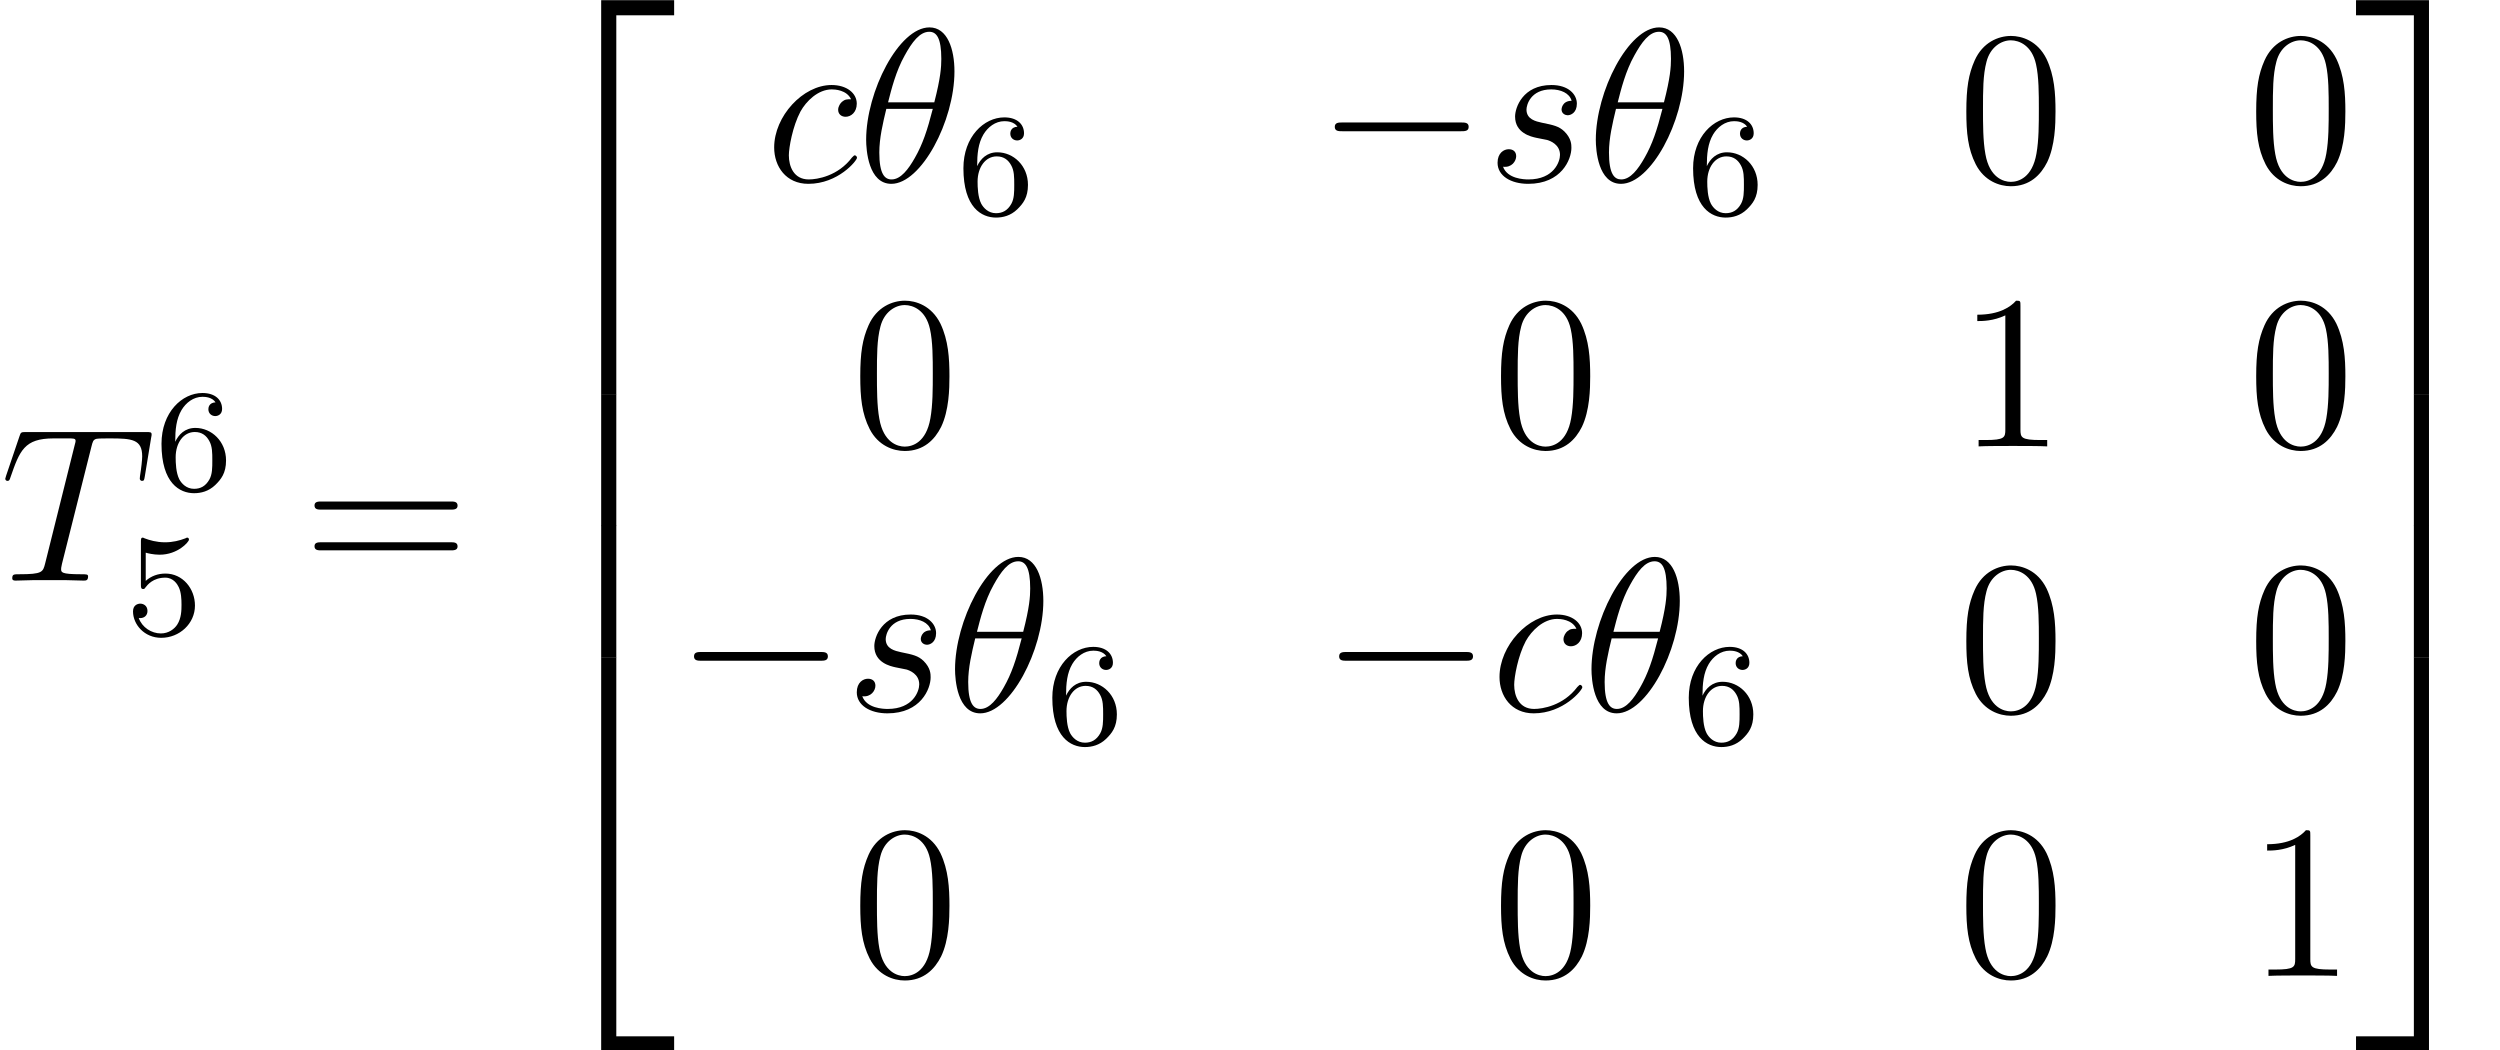 <?xml version='1.0' encoding='UTF-8'?>
<!-- This file was generated by dvisvgm 1.15.1 -->
<svg height='64.755pt' version='1.1' viewBox='-0.239 -0.229 154.143 64.755' width='154.143pt' xmlns='http://www.w3.org/2000/svg' xmlns:xlink='http://www.w3.org/1999/xlink'>
<defs>
<path d='M3.897 21.041H4.722V0.359H7.878V-0.466H3.897V21.041Z' id='g0-50'/>
<path d='M3.24 21.041H4.065V-0.466H0.084V0.359H3.24V21.041Z' id='g0-51'/>
<path d='M3.897 21.029H7.878V20.204H4.722V-0.478H3.897V21.029Z' id='g0-52'/>
<path d='M3.24 20.204H0.084V21.029H4.065V-0.478H3.24V20.204Z' id='g0-53'/>
<path d='M3.897 7.185H4.722V-0.012H3.897V7.185Z' id='g0-54'/>
<path d='M3.24 7.185H4.065V-0.012H3.24V7.185Z' id='g0-55'/>
<path d='M1.116 -4.479C1.219 -4.447 1.538 -4.368 1.873 -4.368C2.869 -4.368 3.475 -5.069 3.475 -5.189C3.475 -5.276 3.419 -5.3 3.379 -5.3C3.363 -5.3 3.347 -5.3 3.276 -5.26C2.965 -5.141 2.598 -5.045 2.168 -5.045C1.698 -5.045 1.307 -5.165 1.06 -5.26C0.98 -5.3 0.964 -5.3 0.956 -5.3C0.853 -5.3 0.853 -5.212 0.853 -5.069V-2.734C0.853 -2.59 0.853 -2.495 0.98 -2.495C1.044 -2.495 1.068 -2.527 1.108 -2.59C1.203 -2.71 1.506 -3.116 2.184 -3.116C2.63 -3.116 2.845 -2.75 2.917 -2.598C3.053 -2.311 3.068 -1.945 3.068 -1.634C3.068 -1.339 3.061 -0.909 2.837 -0.558C2.686 -0.319 2.367 -0.072 1.945 -0.072C1.427 -0.072 0.917 -0.399 0.733 -0.917C0.757 -0.909 0.805 -0.909 0.813 -0.909C1.036 -0.909 1.211 -1.052 1.211 -1.299C1.211 -1.594 0.98 -1.698 0.821 -1.698C0.677 -1.698 0.422 -1.618 0.422 -1.275C0.422 -0.558 1.044 0.167 1.961 0.167C2.957 0.167 3.802 -0.606 3.802 -1.594C3.802 -2.519 3.132 -3.339 2.192 -3.339C1.793 -3.339 1.419 -3.212 1.116 -2.941V-4.479Z' id='g3-53'/>
<path d='M1.1 -2.638C1.1 -3.3 1.156 -3.881 1.443 -4.368C1.682 -4.766 2.088 -5.093 2.59 -5.093C2.75 -5.093 3.116 -5.069 3.3 -4.79C2.941 -4.774 2.909 -4.503 2.909 -4.415C2.909 -4.176 3.092 -4.041 3.284 -4.041C3.427 -4.041 3.658 -4.129 3.658 -4.431C3.658 -4.91 3.3 -5.3 2.582 -5.3C1.474 -5.3 0.351 -4.248 0.351 -2.527C0.351 -0.367 1.355 0.167 2.128 0.167C2.511 0.167 2.925 0.064 3.284 -0.279C3.602 -0.59 3.873 -0.925 3.873 -1.618C3.873 -2.662 3.084 -3.395 2.2 -3.395C1.626 -3.395 1.283 -3.029 1.1 -2.638ZM2.128 -0.072C1.706 -0.072 1.443 -0.367 1.323 -0.59C1.14 -0.948 1.124 -1.49 1.124 -1.793C1.124 -2.582 1.554 -3.172 2.168 -3.172C2.566 -3.172 2.805 -2.965 2.957 -2.686C3.124 -2.391 3.124 -2.032 3.124 -1.626S3.124 -0.869 2.965 -0.582C2.758 -0.215 2.479 -0.072 2.128 -0.072Z' id='g3-54'/>
<path d='M5.356 -3.826C5.356 -4.818 5.296 -5.786 4.866 -6.695C4.376 -7.687 3.515 -7.95 2.929 -7.95C2.236 -7.95 1.387 -7.603 0.944 -6.611C0.61 -5.858 0.49 -5.117 0.49 -3.826C0.49 -2.666 0.574 -1.793 1.004 -0.944C1.47 -0.036 2.295 0.251 2.917 0.251C3.957 0.251 4.555 -0.371 4.902 -1.064C5.332 -1.961 5.356 -3.132 5.356 -3.826ZM2.917 0.012C2.534 0.012 1.757 -0.203 1.53 -1.506C1.399 -2.224 1.399 -3.132 1.399 -3.969C1.399 -4.949 1.399 -5.834 1.59 -6.539C1.793 -7.34 2.403 -7.711 2.917 -7.711C3.371 -7.711 4.065 -7.436 4.292 -6.408C4.447 -5.727 4.447 -4.782 4.447 -3.969C4.447 -3.168 4.447 -2.26 4.316 -1.53C4.089 -0.215 3.335 0.012 2.917 0.012Z' id='g4-48'/>
<path d='M3.443 -7.663C3.443 -7.938 3.443 -7.95 3.204 -7.95C2.917 -7.627 2.319 -7.185 1.088 -7.185V-6.838C1.363 -6.838 1.961 -6.838 2.618 -7.149V-0.921C2.618 -0.49 2.582 -0.347 1.53 -0.347H1.16V0C1.482 -0.024 2.642 -0.024 3.037 -0.024S4.579 -0.024 4.902 0V-0.347H4.531C3.479 -0.347 3.443 -0.49 3.443 -0.921V-7.663Z' id='g4-49'/>
<path d='M8.07 -3.873C8.237 -3.873 8.452 -3.873 8.452 -4.089C8.452 -4.316 8.249 -4.316 8.07 -4.316H1.028C0.861 -4.316 0.646 -4.316 0.646 -4.101C0.646 -3.873 0.849 -3.873 1.028 -3.873H8.07ZM8.07 -1.65C8.237 -1.65 8.452 -1.65 8.452 -1.865C8.452 -2.092 8.249 -2.092 8.07 -2.092H1.028C0.861 -2.092 0.646 -2.092 0.646 -1.877C0.646 -1.65 0.849 -1.65 1.028 -1.65H8.07Z' id='g4-61'/>
<path d='M5.296 -6.013C5.296 -7.233 4.914 -8.416 3.933 -8.416C2.26 -8.416 0.478 -4.914 0.478 -2.283C0.478 -1.734 0.598 0.12 1.853 0.12C3.479 0.12 5.296 -3.3 5.296 -6.013ZM1.674 -4.328C1.853 -5.033 2.104 -6.037 2.582 -6.886C2.977 -7.603 3.395 -8.177 3.921 -8.177C4.316 -8.177 4.579 -7.843 4.579 -6.695C4.579 -6.265 4.543 -5.667 4.196 -4.328H1.674ZM4.113 -3.969C3.814 -2.798 3.563 -2.044 3.132 -1.291C2.786 -0.681 2.367 -0.12 1.865 -0.12C1.494 -0.12 1.196 -0.406 1.196 -1.59C1.196 -2.367 1.387 -3.18 1.578 -3.969H4.113Z' id='g2-18'/>
<path d='M4.985 -7.293C5.057 -7.58 5.081 -7.687 5.26 -7.735C5.356 -7.759 5.75 -7.759 6.001 -7.759C7.197 -7.759 7.759 -7.711 7.759 -6.779C7.759 -6.599 7.711 -6.145 7.639 -5.703L7.627 -5.559C7.627 -5.511 7.675 -5.44 7.747 -5.44C7.867 -5.44 7.867 -5.499 7.902 -5.691L8.249 -7.807C8.273 -7.914 8.273 -7.938 8.273 -7.974C8.273 -8.106 8.201 -8.106 7.962 -8.106H1.423C1.148 -8.106 1.136 -8.094 1.064 -7.878L0.335 -5.727C0.323 -5.703 0.287 -5.571 0.287 -5.559C0.287 -5.499 0.335 -5.44 0.406 -5.44C0.502 -5.44 0.526 -5.487 0.574 -5.643C1.076 -7.089 1.327 -7.759 2.917 -7.759H3.718C4.005 -7.759 4.125 -7.759 4.125 -7.627C4.125 -7.592 4.125 -7.568 4.065 -7.352L2.463 -0.933C2.343 -0.466 2.319 -0.347 1.052 -0.347C0.753 -0.347 0.669 -0.347 0.669 -0.12C0.669 0 0.801 0 0.861 0C1.16 0 1.47 -0.024 1.769 -0.024H3.634C3.933 -0.024 4.256 0 4.555 0C4.686 0 4.806 0 4.806 -0.227C4.806 -0.347 4.722 -0.347 4.411 -0.347C3.335 -0.347 3.335 -0.454 3.335 -0.634C3.335 -0.646 3.335 -0.729 3.383 -0.921L4.985 -7.293Z' id='g2-84'/>
<path d='M4.674 -4.495C4.447 -4.495 4.34 -4.495 4.172 -4.352C4.101 -4.292 3.969 -4.113 3.969 -3.921C3.969 -3.682 4.148 -3.539 4.376 -3.539C4.663 -3.539 4.985 -3.778 4.985 -4.256C4.985 -4.83 4.435 -5.272 3.61 -5.272C2.044 -5.272 0.478 -3.563 0.478 -1.865C0.478 -0.825 1.124 0.12 2.343 0.12C3.969 0.12 4.997 -1.148 4.997 -1.303C4.997 -1.375 4.926 -1.435 4.878 -1.435C4.842 -1.435 4.83 -1.423 4.722 -1.315C3.957 -0.299 2.821 -0.12 2.367 -0.12C1.542 -0.12 1.279 -0.837 1.279 -1.435C1.279 -1.853 1.482 -3.013 1.913 -3.826C2.224 -4.388 2.869 -5.033 3.622 -5.033C3.778 -5.033 4.435 -5.009 4.674 -4.495Z' id='g2-99'/>
<path d='M2.726 -2.391C2.929 -2.355 3.252 -2.283 3.324 -2.271C3.479 -2.224 4.017 -2.032 4.017 -1.459C4.017 -1.088 3.682 -0.12 2.295 -0.12C2.044 -0.12 1.148 -0.155 0.909 -0.813C1.387 -0.753 1.626 -1.124 1.626 -1.387C1.626 -1.638 1.459 -1.769 1.219 -1.769C0.956 -1.769 0.61 -1.566 0.61 -1.028C0.61 -0.323 1.327 0.12 2.283 0.12C4.101 0.12 4.639 -1.219 4.639 -1.841C4.639 -2.02 4.639 -2.355 4.256 -2.738C3.957 -3.025 3.67 -3.084 3.025 -3.216C2.702 -3.288 2.188 -3.395 2.188 -3.933C2.188 -4.172 2.403 -5.033 3.539 -5.033C4.041 -5.033 4.531 -4.842 4.651 -4.411C4.125 -4.411 4.101 -3.957 4.101 -3.945C4.101 -3.694 4.328 -3.622 4.435 -3.622C4.603 -3.622 4.937 -3.754 4.937 -4.256S4.483 -5.272 3.551 -5.272C1.985 -5.272 1.566 -4.041 1.566 -3.551C1.566 -2.642 2.451 -2.451 2.726 -2.391Z' id='g2-115'/>
<path d='M7.878 -2.75C8.082 -2.75 8.297 -2.75 8.297 -2.989S8.082 -3.228 7.878 -3.228H1.411C1.207 -3.228 0.992 -3.228 0.992 -2.989S1.207 -2.75 1.411 -2.75H7.878Z' id='g1-0'/>
</defs>
<g id='page1' transform='matrix(1.13 0 0 1.13 -63.986 -61.248)'>
<use x='56.413' xlink:href='#g2-84' y='85.679'/>
<use x='64.874' xlink:href='#g3-54' y='80.743'/>
<use x='63.249' xlink:href='#g3-53' y='88.634'/>
<use x='72.928' xlink:href='#g4-61' y='85.679'/>
<use x='85.319' xlink:href='#g0-50' y='54.475'/>
<use x='85.319' xlink:href='#g0-54' y='75.517'/>
<use x='85.319' xlink:href='#g0-54' y='82.69'/>
<use x='85.319' xlink:href='#g0-52' y='90.341'/>
<use x='98.177' xlink:href='#g2-99' y='63.91'/>
<use x='103.196' xlink:href='#g2-18' y='63.91'/>
<use x='108.63' xlink:href='#g3-54' y='65.704'/>
<use x='128.252' xlink:href='#g1-0' y='63.91'/>
<use x='137.516' xlink:href='#g2-115' y='63.91'/>
<use x='143.009' xlink:href='#g2-18' y='63.91'/>
<use x='148.444' xlink:href='#g3-54' y='65.704'/>
<use x='163.214' xlink:href='#g4-48' y='63.91'/>
<use x='179.03' xlink:href='#g4-48' y='63.91'/>
<use x='102.863' xlink:href='#g4-48' y='78.356'/>
<use x='137.825' xlink:href='#g4-48' y='78.356'/>
<use x='163.214' xlink:href='#g4-49' y='78.356'/>
<use x='179.03' xlink:href='#g4-48' y='78.356'/>
<use x='93.289' xlink:href='#g1-0' y='92.802'/>
<use x='102.553' xlink:href='#g2-115' y='92.802'/>
<use x='108.046' xlink:href='#g2-18' y='92.802'/>
<use x='113.481' xlink:href='#g3-54' y='94.595'/>
<use x='128.49' xlink:href='#g1-0' y='92.802'/>
<use x='137.754' xlink:href='#g2-99' y='92.802'/>
<use x='142.773' xlink:href='#g2-18' y='92.802'/>
<use x='148.208' xlink:href='#g3-54' y='94.595'/>
<use x='163.214' xlink:href='#g4-48' y='92.802'/>
<use x='179.03' xlink:href='#g4-48' y='92.802'/>
<use x='102.863' xlink:href='#g4-48' y='107.248'/>
<use x='137.825' xlink:href='#g4-48' y='107.248'/>
<use x='163.214' xlink:href='#g4-48' y='107.248'/>
<use x='179.03' xlink:href='#g4-49' y='107.248'/>
<use x='184.883' xlink:href='#g0-51' y='54.475'/>
<use x='184.883' xlink:href='#g0-55' y='75.517'/>
<use x='184.883' xlink:href='#g0-55' y='82.69'/>
<use x='184.883' xlink:href='#g0-53' y='90.341'/>
</g>
</svg>
